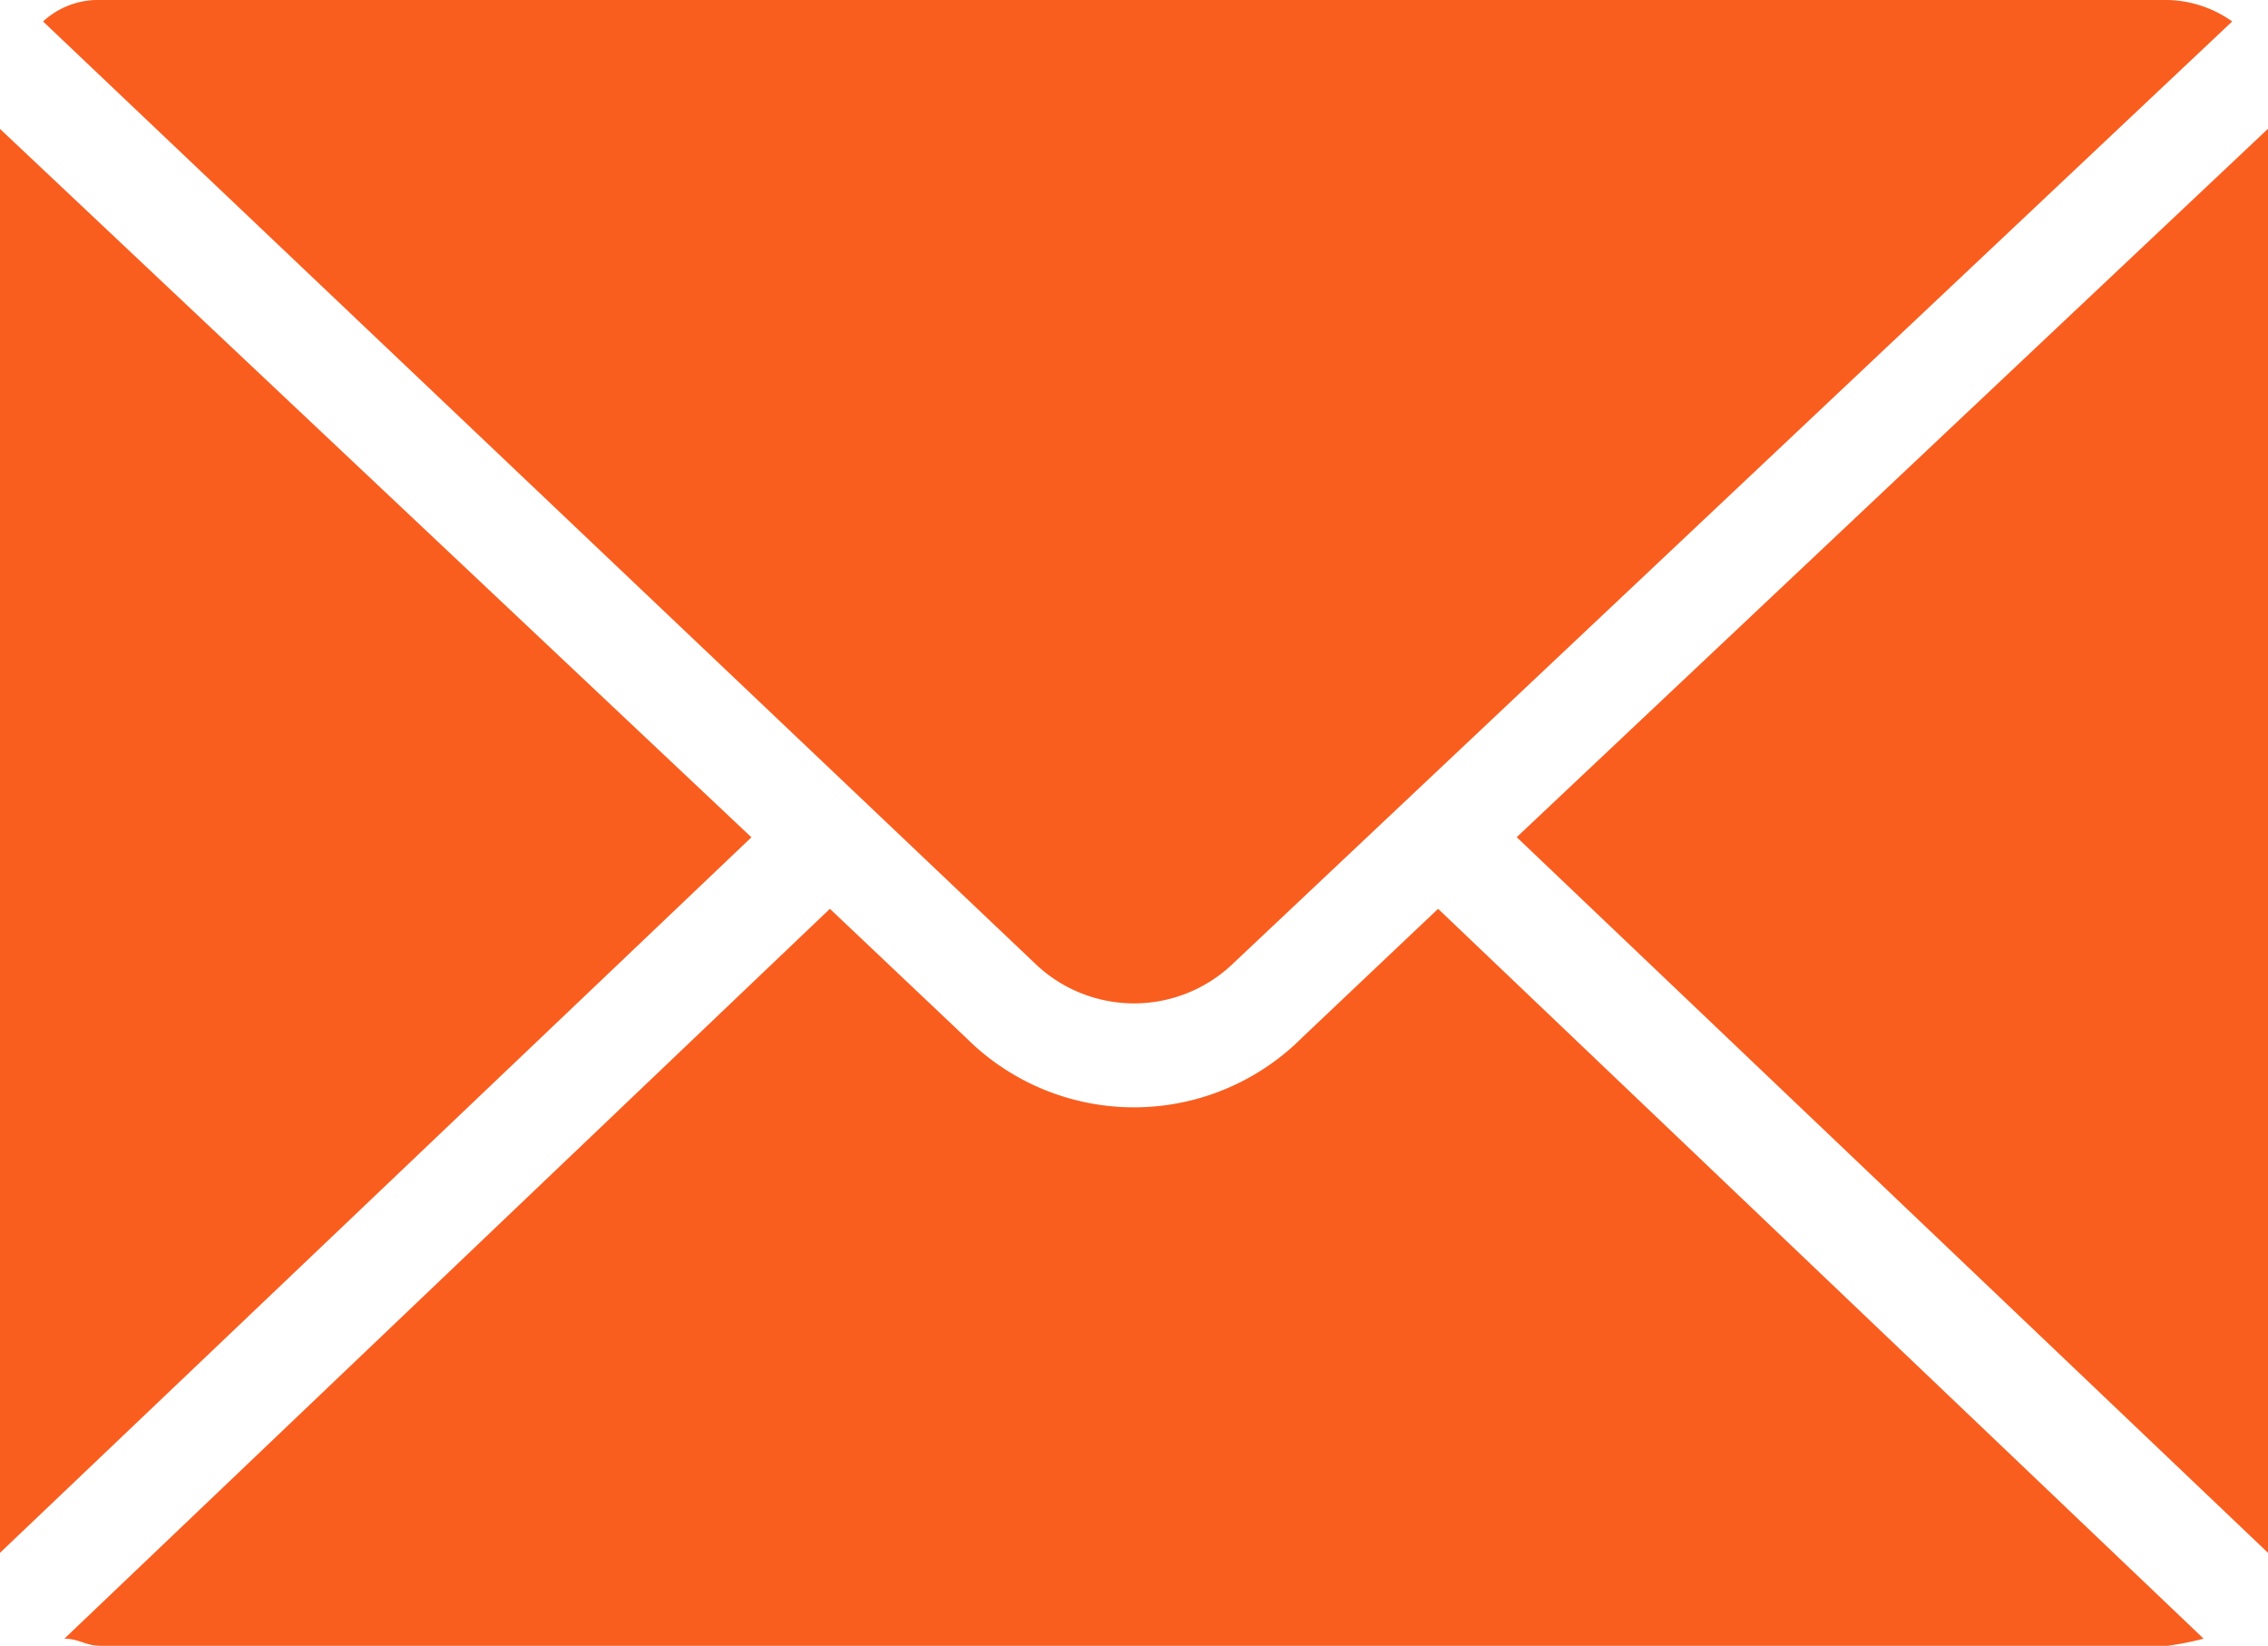<svg xmlns="http://www.w3.org/2000/svg" width="18.496" height="13.42" viewBox="0 0 18.496 13.42">
  <path id="Trazado_111826" data-name="Trazado 111826" d="M84.277,87.449h16.862a.941.941,0,0,1,.525.175l-8.168,7.7a1.166,1.166,0,0,1-1.575,0l-8.11-7.7a.663.663,0,0,1,.467-.175Zm17.679,1.05V100.11l-6.127-5.835Zm-6.768,6.36,6.243,5.951a2.529,2.529,0,0,1-.292.058H84.277c-.117,0-.175-.058-.292-.058l6.243-5.951,1.109,1.05a1.937,1.937,0,0,0,2.742,0Zm-5.6-.583L83.46,100.11V88.5Z" transform="translate(-83.46 -87.449)" fill="#f95e1f" fill-rule="evenodd"/>
</svg>
